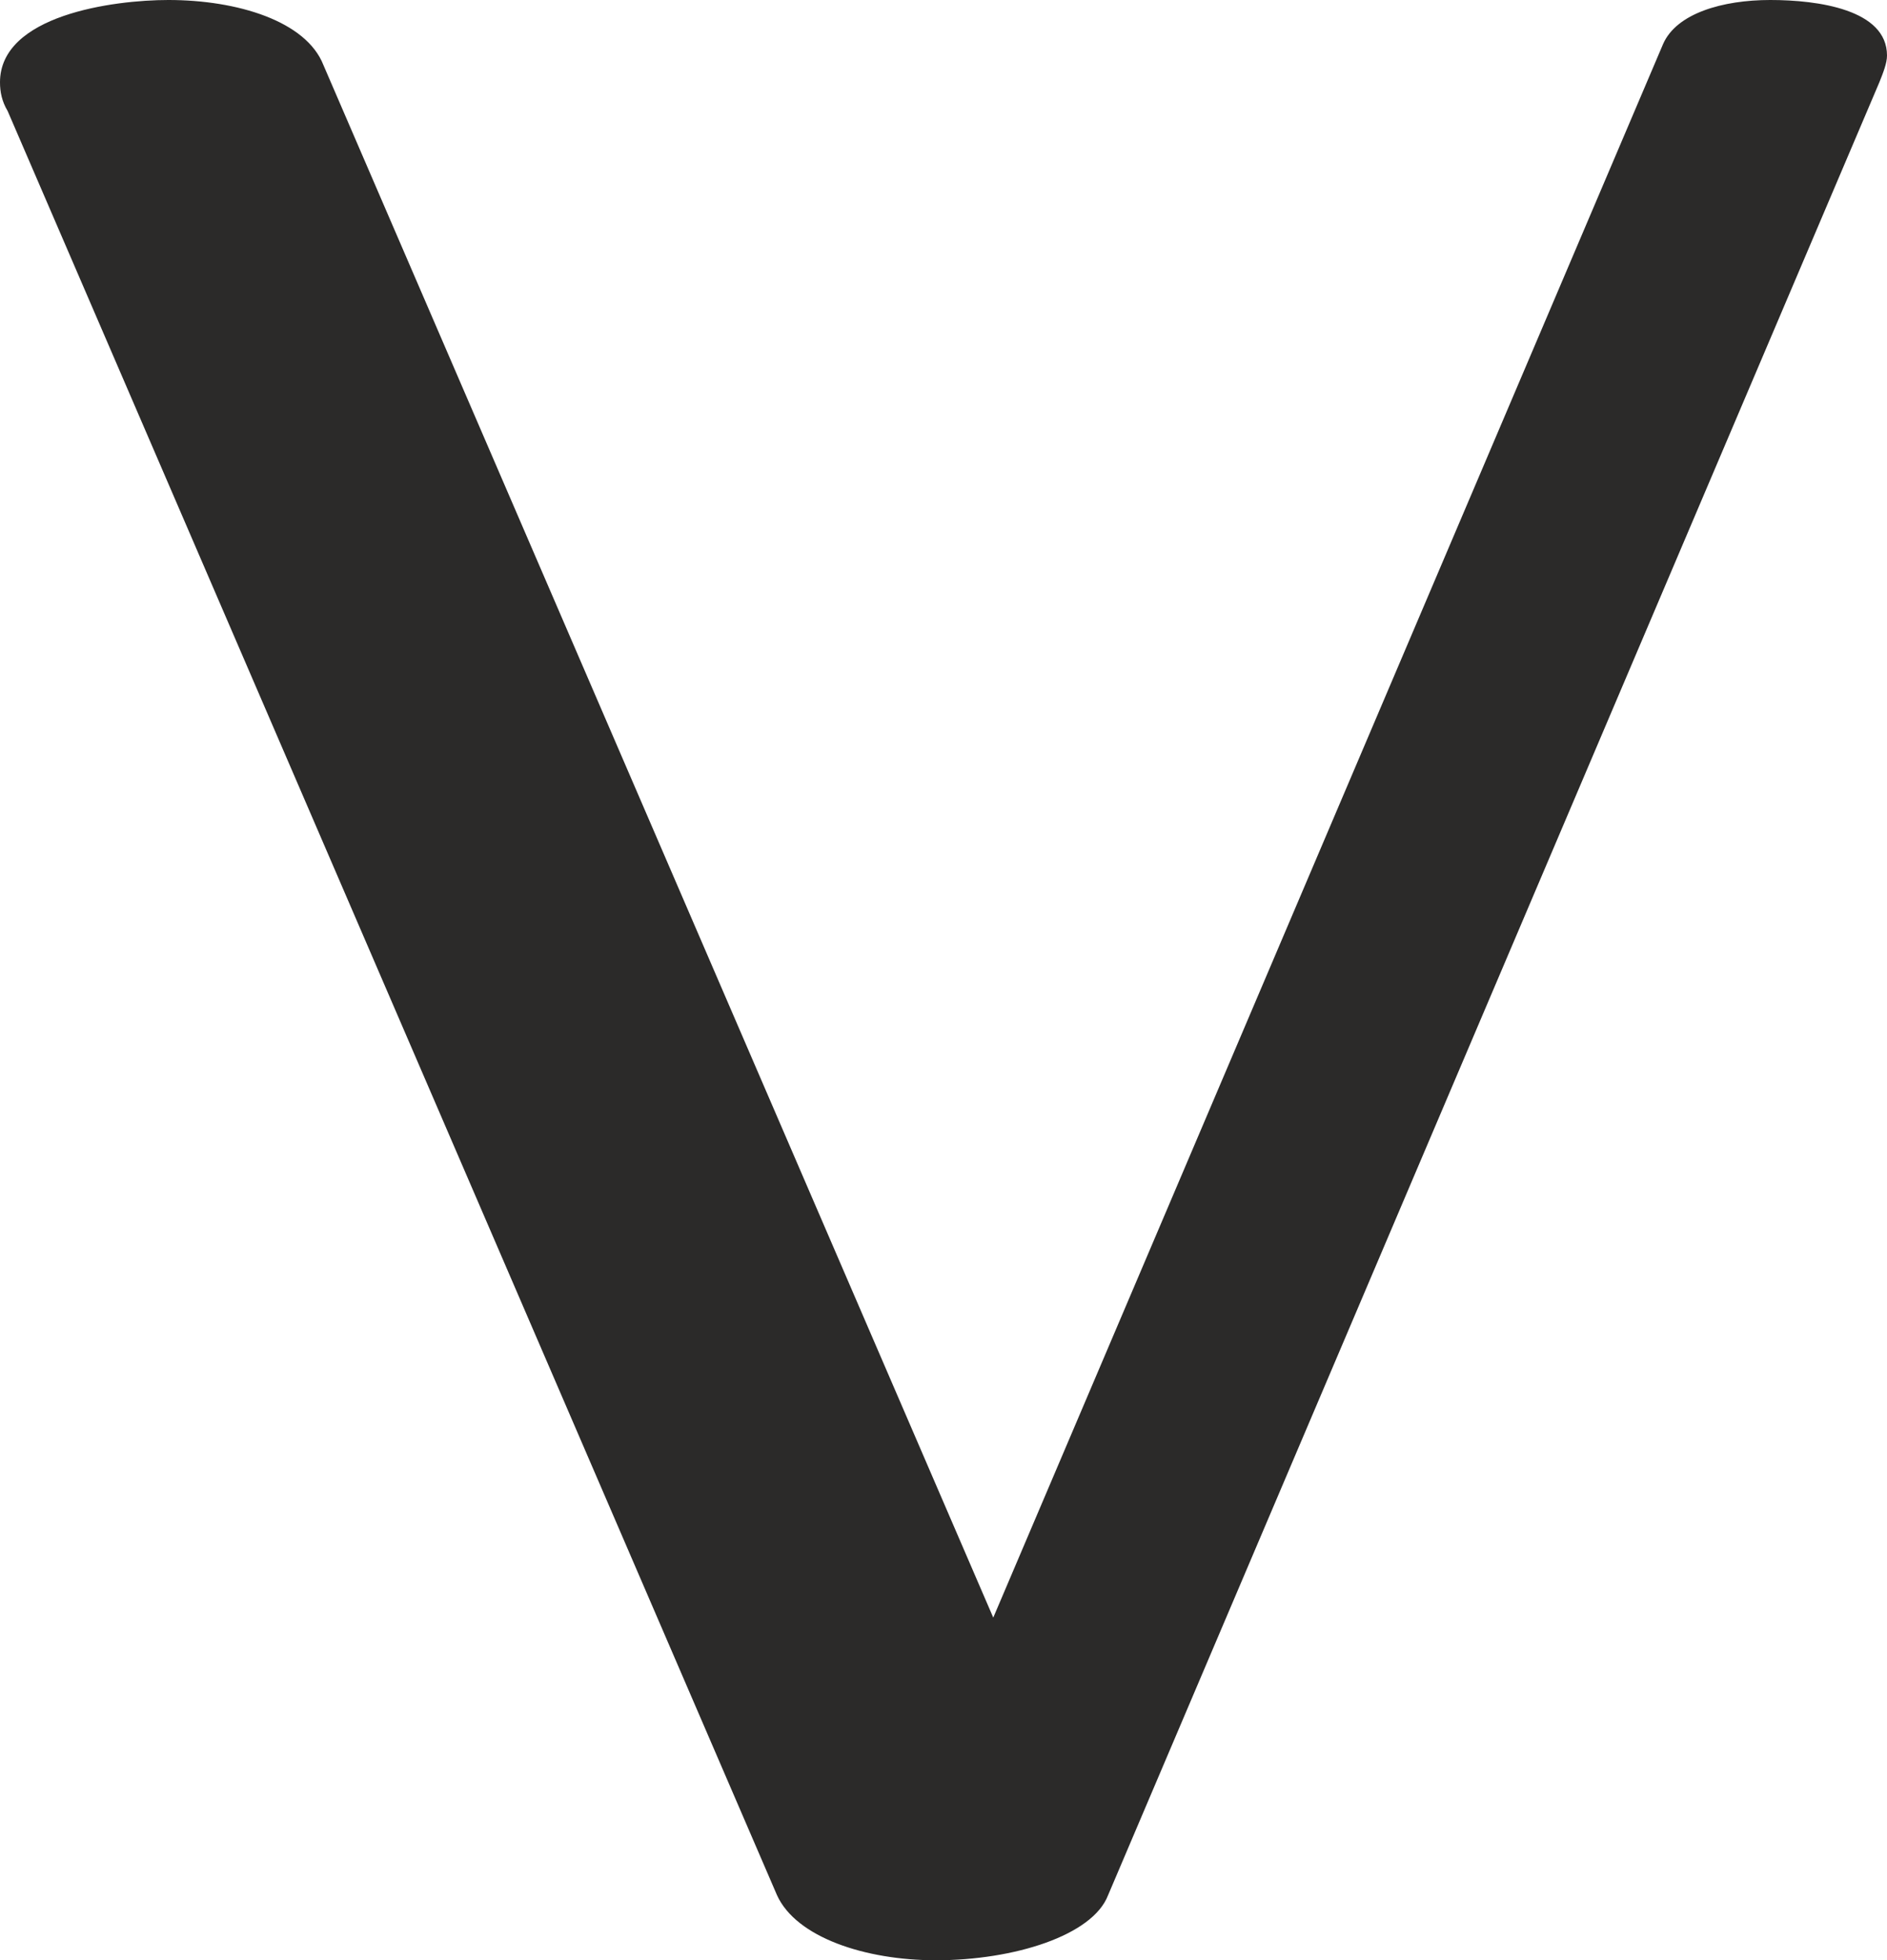 <?xml version="1.0" encoding="UTF-8"?>
<!DOCTYPE svg PUBLIC "-//W3C//DTD SVG 1.1//EN" "http://www.w3.org/Graphics/SVG/1.1/DTD/svg11.dtd">
<!-- Creator: CorelDRAW X8 -->
<svg xmlns="http://www.w3.org/2000/svg" xml:space="preserve" width="986px" height="1024px" version="1.1" style="shape-rendering:geometricPrecision; text-rendering:geometricPrecision; image-rendering:optimizeQuality; fill-rule:evenodd; clip-rule:evenodd"
viewBox="0 0 986 1024"
 xmlns:xlink="http://www.w3.org/1999/xlink">
 <defs>
  <style type="text/css">
   <![CDATA[
    .fil0 {fill:#2B2A29;fill-rule:nonzero}
   ]]>
  </style>
 </defs>
 <g id="Layer_x0020_1">
  <path class="fil0" d="M579 990l403 -947c2,-5 4,-10 4,-14 0,-24 -36,-29 -61,-29 -25,0 -49,7 -56,23l-350 822 -350 -811c-9,-23 -45,-34 -81,-34 -29,0 -88,8 -88,43 0,5 1,10 4,15l402 932c10,22 46,34 83,34 41,0 82,-13 90,-34z"/>
 </g>
</svg>
